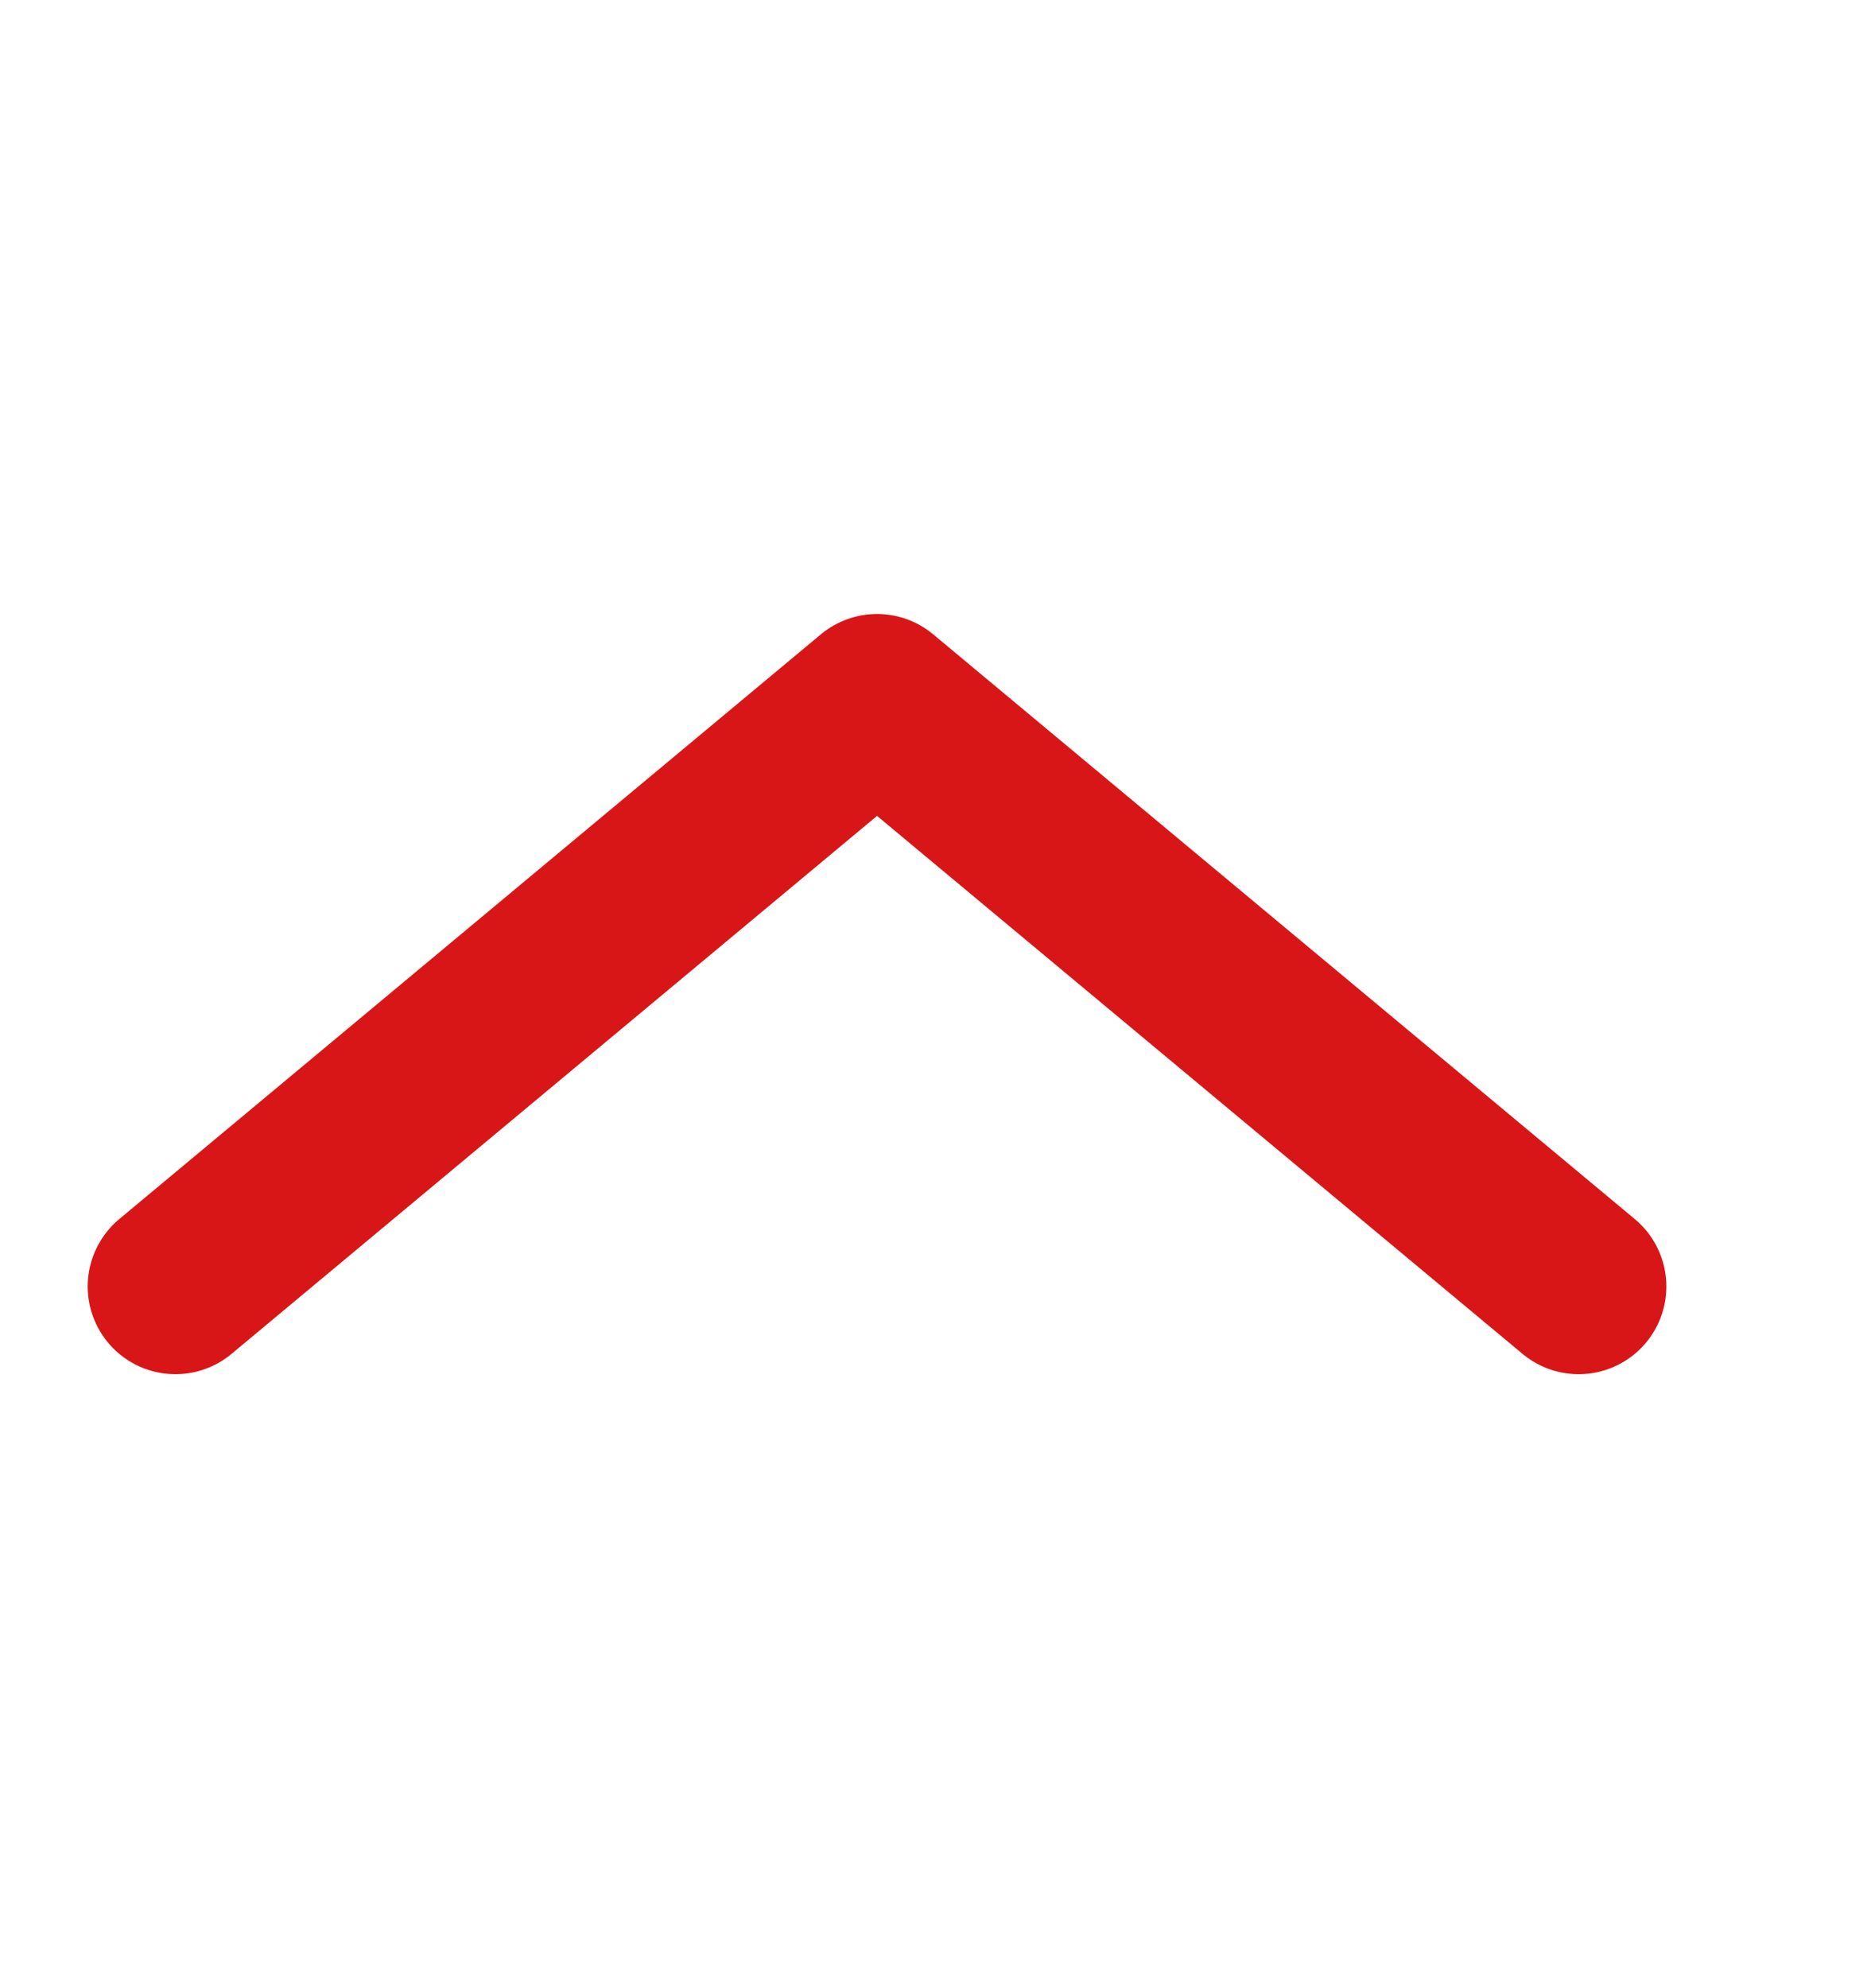 <svg width="16" height="17" viewBox="0 0 16 17" fill="none" xmlns="http://www.w3.org/2000/svg">
<path d="M1.5 11L7.5 6L13.5 11" stroke="#D81617" stroke-width="1.5" stroke-linecap="round" stroke-linejoin="round"/>
</svg>
